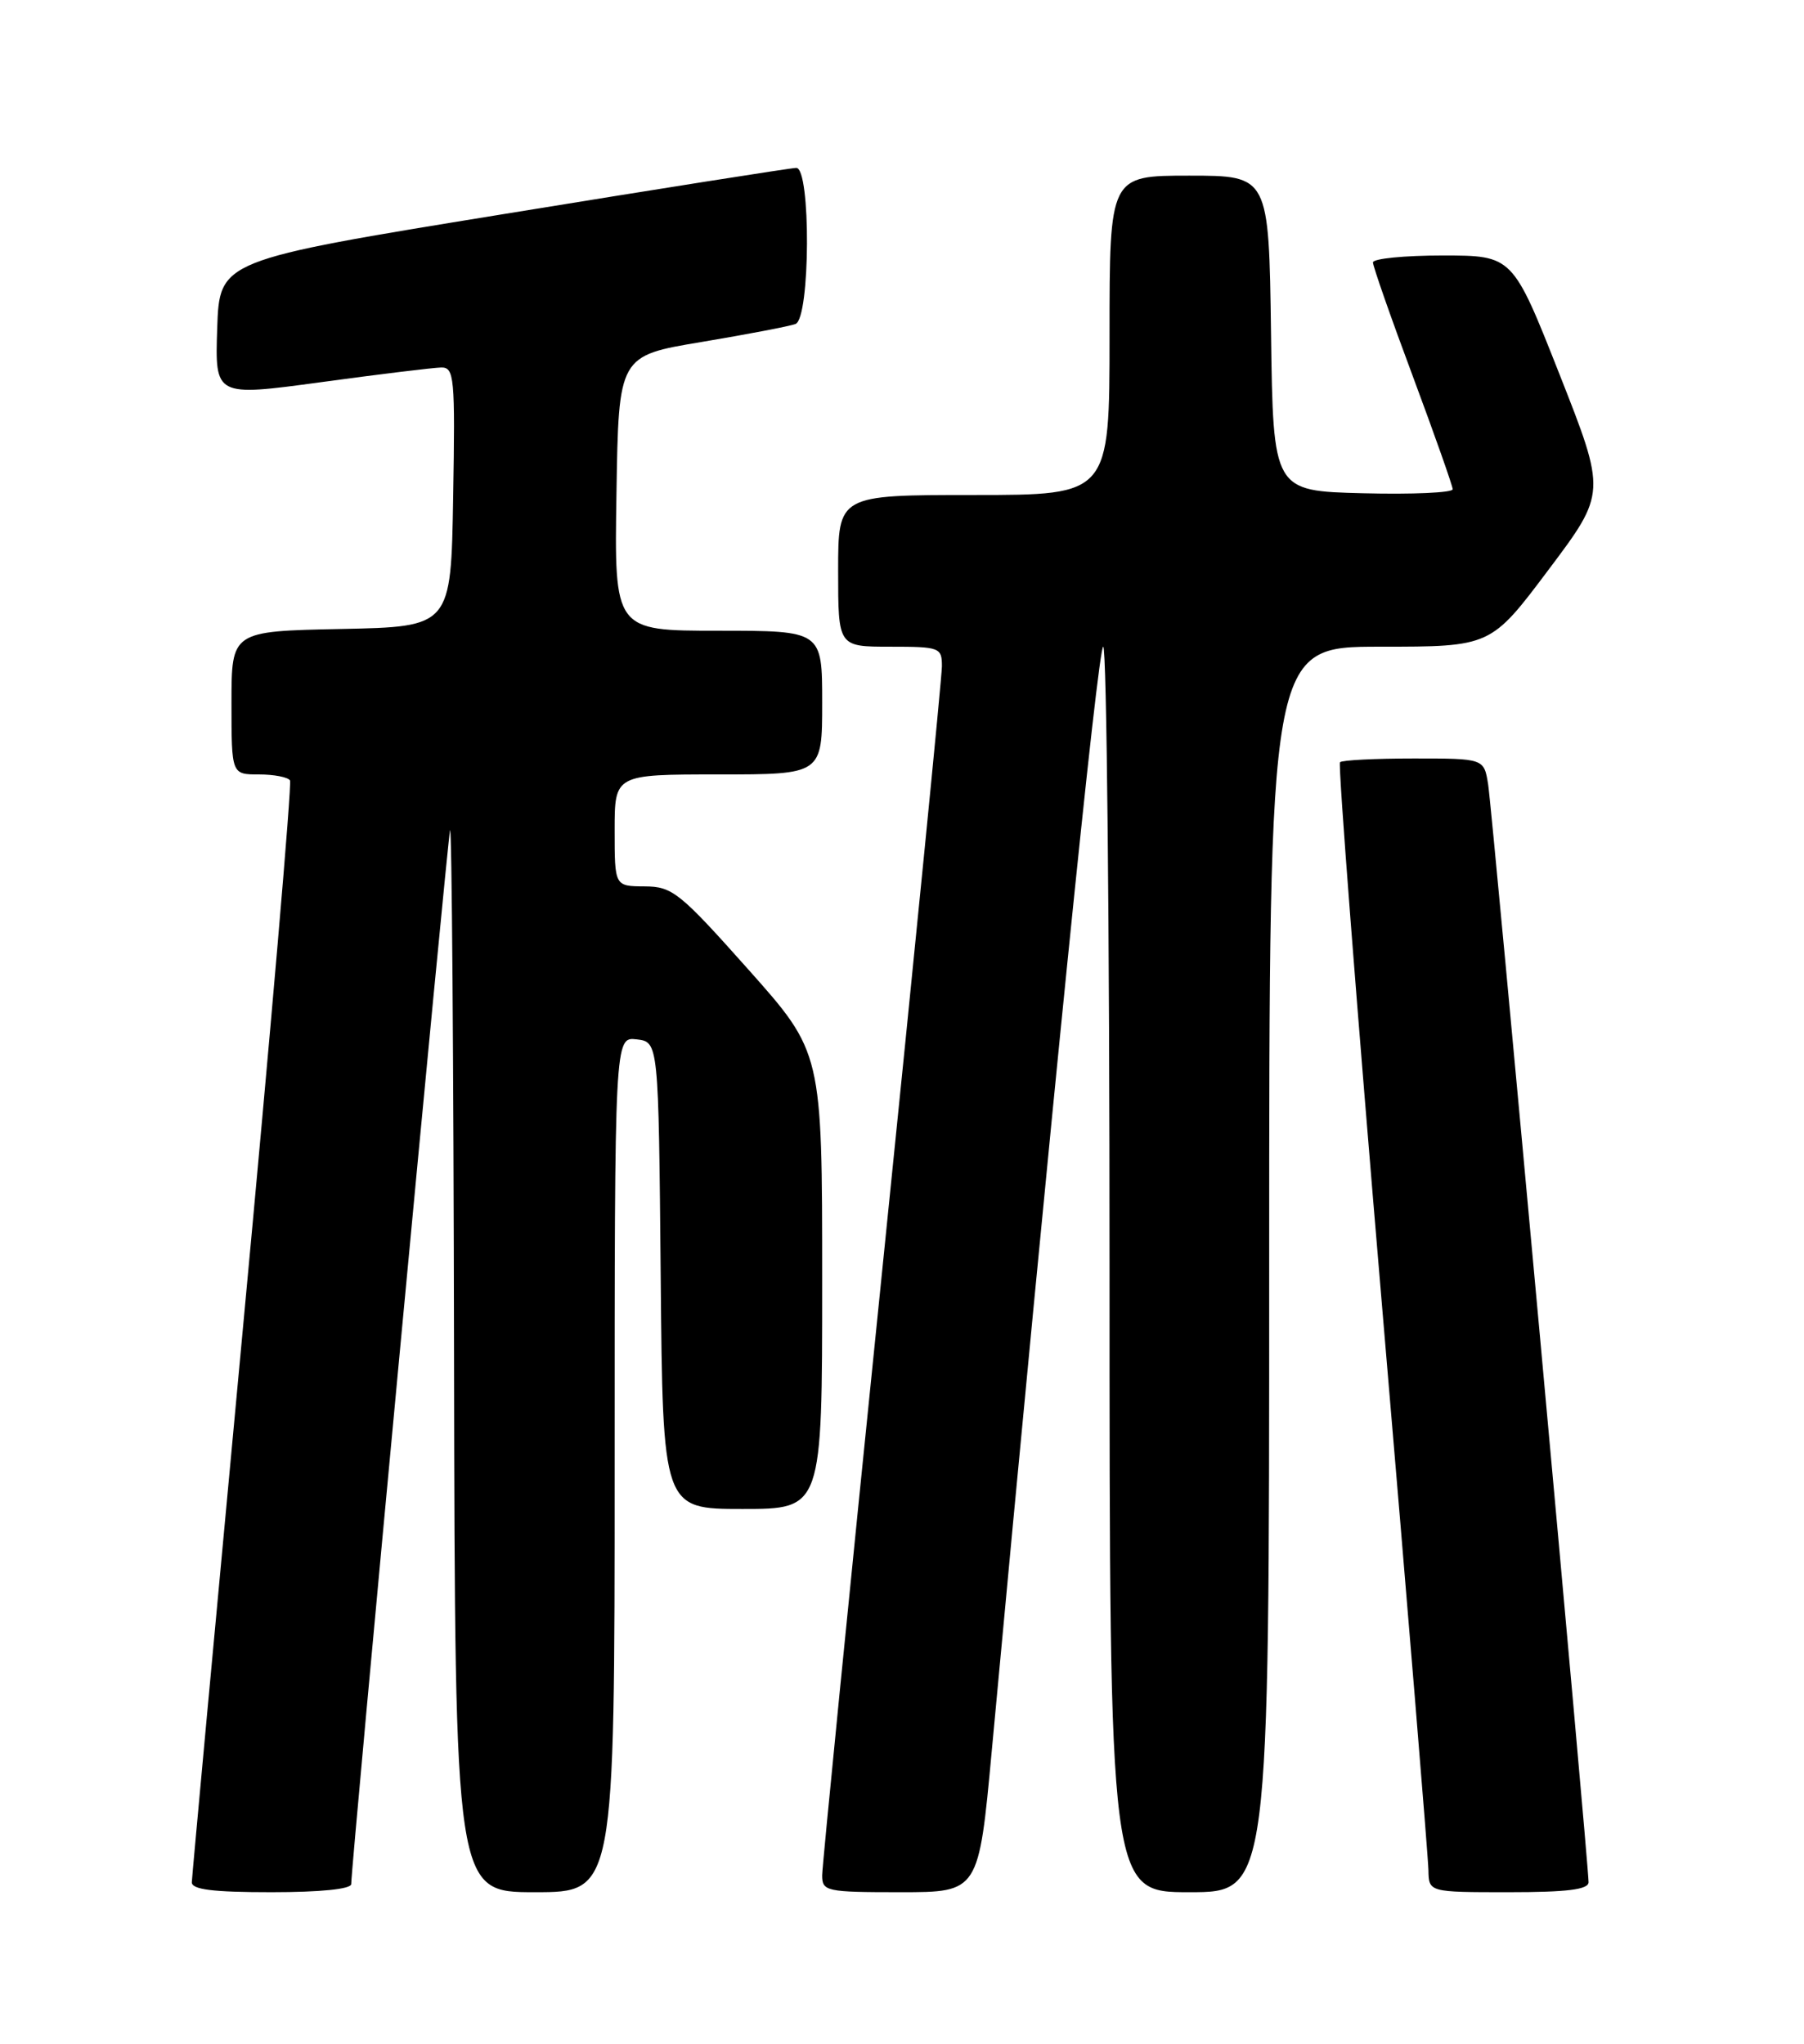 <?xml version="1.0" encoding="UTF-8" standalone="no"?>
<!DOCTYPE svg PUBLIC "-//W3C//DTD SVG 1.1//EN" "http://www.w3.org/Graphics/SVG/1.1/DTD/svg11.dtd" >
<svg xmlns="http://www.w3.org/2000/svg" xmlns:xlink="http://www.w3.org/1999/xlink" version="1.1" viewBox="0 0 226 256">
 <g >
 <path fill="currentColor"
d=" M 44.00 235.98 C 44.00 233.62 56.03 105.37 56.38 104.00 C 56.60 103.17 56.82 132.76 56.88 169.75 C 57.00 237.00 57.00 237.00 67.00 237.00 C 77.00 237.00 77.00 237.00 77.00 183.43 C 77.00 129.87 77.00 129.87 79.75 130.18 C 82.50 130.50 82.50 130.50 82.77 159.75 C 83.03 189.00 83.03 189.00 93.02 189.00 C 103.00 189.00 103.00 189.00 103.00 160.41 C 103.00 131.82 103.00 131.82 93.75 121.43 C 85.14 111.77 84.24 111.04 80.75 111.02 C 77.00 111.00 77.00 111.00 77.00 104.00 C 77.00 97.00 77.00 97.00 90.00 97.00 C 103.00 97.00 103.00 97.00 103.00 88.00 C 103.00 79.00 103.00 79.00 89.98 79.00 C 76.95 79.00 76.95 79.00 77.23 61.78 C 77.50 44.56 77.50 44.56 87.91 42.83 C 93.64 41.87 98.92 40.86 99.66 40.58 C 101.52 39.87 101.60 20.99 99.75 21.03 C 99.06 21.04 82.53 23.65 63.00 26.83 C 27.50 32.60 27.50 32.60 27.21 41.14 C 26.93 49.67 26.93 49.67 40.21 47.87 C 47.52 46.87 54.30 46.05 55.27 46.03 C 56.91 46.00 57.03 47.24 56.77 62.25 C 56.50 78.50 56.50 78.50 42.75 78.78 C 29.00 79.06 29.00 79.06 29.00 88.03 C 29.00 97.00 29.00 97.00 32.44 97.00 C 34.33 97.00 36.08 97.34 36.33 97.75 C 36.58 98.16 33.92 129.10 30.42 166.50 C 26.93 203.90 24.05 235.06 24.03 235.75 C 24.01 236.67 26.65 237.00 34.00 237.00 C 40.14 237.00 44.00 236.61 44.00 235.98 Z  M 124.25 219.25 C 131.61 139.80 137.55 81.00 138.21 81.00 C 138.64 81.00 139.00 116.10 139.00 159.00 C 139.00 237.00 139.00 237.00 149.00 237.00 C 159.00 237.00 159.00 237.00 159.00 159.00 C 159.00 81.00 159.00 81.00 172.88 81.00 C 186.76 81.00 186.76 81.00 193.99 71.37 C 201.23 61.74 201.23 61.74 195.37 46.88 C 189.50 32.01 189.50 32.01 180.75 32.00 C 175.94 32.00 172.00 32.39 172.00 32.87 C 172.00 33.35 174.24 39.76 176.99 47.12 C 179.73 54.48 181.98 60.85 181.99 61.28 C 181.99 61.71 176.94 61.94 170.75 61.78 C 159.50 61.50 159.50 61.50 159.23 41.75 C 158.96 22.00 158.96 22.00 148.98 22.00 C 139.00 22.00 139.00 22.00 139.00 42.00 C 139.00 62.00 139.00 62.00 122.00 62.00 C 105.00 62.00 105.00 62.00 105.00 71.50 C 105.00 81.00 105.00 81.00 111.50 81.00 C 117.73 81.00 118.00 81.10 118.00 83.45 C 118.00 84.80 114.62 118.94 110.50 159.33 C 106.38 199.73 103.00 233.72 103.00 234.89 C 103.00 236.89 103.49 237.00 112.80 237.00 C 122.61 237.00 122.61 237.00 124.25 219.25 Z  M 199.01 235.75 C 199.02 233.43 186.95 101.53 186.43 98.25 C 185.91 95.00 185.91 95.00 177.12 95.00 C 172.29 95.00 168.12 95.21 167.87 95.47 C 167.61 95.73 169.99 126.44 173.15 163.72 C 176.32 201.00 178.93 232.74 178.95 234.25 C 179.00 237.00 179.00 237.00 189.00 237.00 C 196.33 237.00 199.00 236.67 199.01 235.75 Z "/>
</g>
</svg>